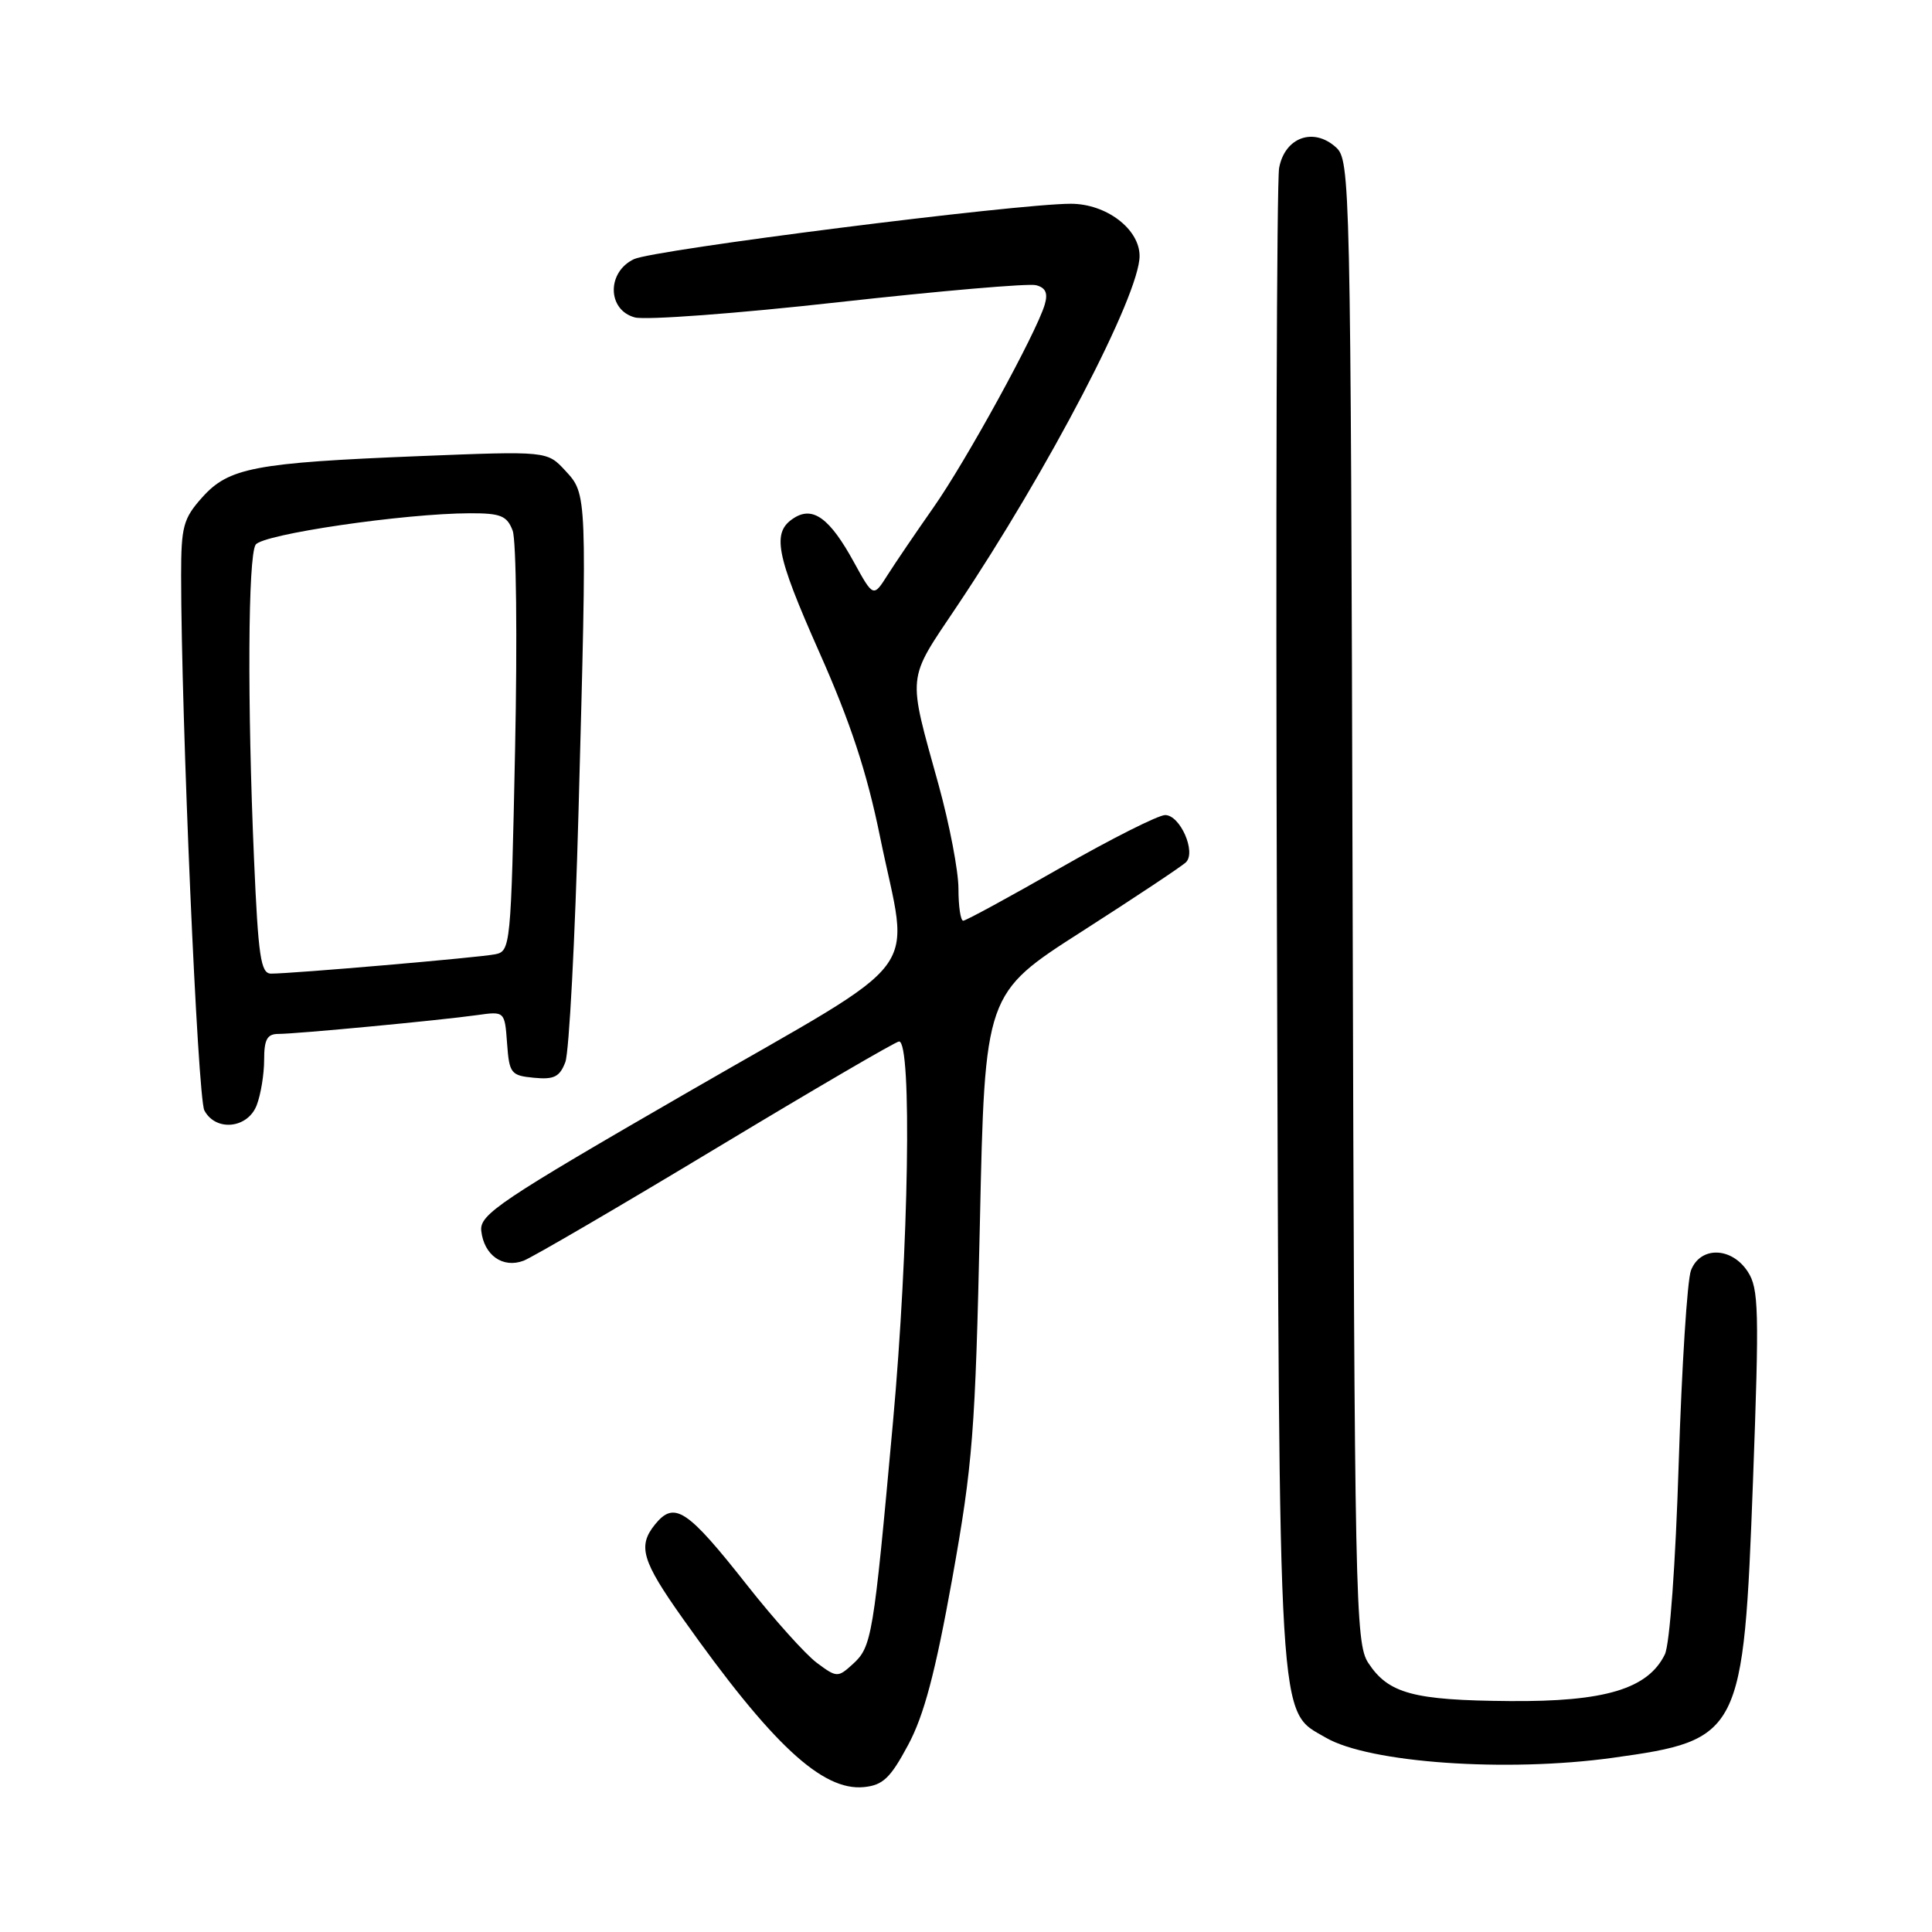 <?xml version="1.0" encoding="UTF-8" standalone="no"?>
<!DOCTYPE svg PUBLIC "-//W3C//DTD SVG 1.1//EN" "http://www.w3.org/Graphics/SVG/1.1/DTD/svg11.dtd" >
<svg xmlns="http://www.w3.org/2000/svg" xmlns:xlink="http://www.w3.org/1999/xlink" version="1.1" viewBox="0 0 256 256">
 <g >
 <path fill="currentColor"
d=" M 120.33 231.22 C 122.44 227.29 123.93 221.65 126.17 209.22 C 128.90 193.98 129.23 189.80 129.84 162.08 C 130.50 131.65 130.50 131.65 143.36 123.42 C 150.43 118.89 156.64 114.76 157.15 114.25 C 158.52 112.88 156.37 108.00 154.39 108.00 C 153.48 108.00 147.23 111.15 140.50 115.00 C 133.77 118.85 127.98 122.00 127.63 122.00 C 127.28 122.00 127.00 120.09 127.00 117.75 C 127.00 115.41 125.81 109.22 124.37 104.00 C 120.23 89.05 120.10 90.33 126.77 80.38 C 138.89 62.30 151.00 39.09 151.00 33.92 C 151.00 30.35 146.59 27.00 141.89 27.00 C 134.68 27.00 86.63 33.09 84.00 34.34 C 80.38 36.06 80.46 41.08 84.12 42.06 C 85.57 42.44 97.72 41.54 111.12 40.04 C 124.53 38.55 136.30 37.53 137.28 37.79 C 138.56 38.12 138.88 38.84 138.43 40.37 C 137.32 44.12 127.99 61.13 123.67 67.27 C 121.38 70.54 118.65 74.55 117.61 76.19 C 115.72 79.17 115.72 79.17 113.11 74.42 C 109.97 68.70 107.74 67.05 105.25 68.61 C 102.22 70.50 102.75 73.32 108.56 86.42 C 112.68 95.68 114.87 102.34 116.60 110.83 C 120.49 129.93 123.35 126.12 91.25 144.66 C 66.19 159.13 63.53 160.92 63.77 163.09 C 64.13 166.33 66.63 168.09 69.38 167.05 C 70.57 166.59 82.08 159.87 94.96 152.11 C 107.83 144.35 118.71 138.00 119.13 138.00 C 120.86 138.00 120.42 165.38 118.32 188.48 C 115.72 217.08 115.53 218.21 112.96 220.54 C 111.02 222.30 110.86 222.29 108.23 220.33 C 106.73 219.21 102.58 214.59 99.00 210.05 C 91.05 199.96 89.36 198.84 86.80 201.99 C 84.47 204.87 85.04 206.80 90.50 214.50 C 102.26 231.11 108.95 237.34 114.47 236.80 C 116.99 236.55 117.98 235.61 120.33 231.22 Z  M 213.68 232.92 C 230.67 230.57 231.03 229.86 232.28 196.24 C 233.12 173.56 233.05 170.72 231.58 168.49 C 229.43 165.20 225.29 165.12 224.06 168.34 C 223.57 169.63 222.84 181.10 222.44 193.81 C 222.02 207.25 221.25 217.89 220.60 219.22 C 218.36 223.79 212.66 225.51 200.00 225.40 C 187.27 225.30 183.97 224.41 181.30 220.34 C 179.60 217.74 179.48 212.06 179.23 119.43 C 178.97 23.72 178.91 21.23 177.02 19.52 C 174.04 16.82 170.24 18.20 169.49 22.26 C 169.17 24.04 169.03 69.38 169.20 123.00 C 169.53 230.56 169.29 226.53 175.68 230.25 C 181.41 233.59 199.59 234.87 213.68 232.92 Z  M 34.02 146.43 C 34.56 145.02 35.00 142.32 35.00 140.43 C 35.00 137.73 35.40 137.00 36.89 137.00 C 39.25 137.00 58.20 135.21 63.19 134.51 C 66.88 133.99 66.88 133.99 67.19 138.25 C 67.48 142.24 67.70 142.52 70.75 142.81 C 73.41 143.07 74.17 142.69 74.91 140.73 C 75.41 139.42 76.20 124.43 76.66 107.42 C 77.80 65.29 77.81 65.50 74.90 62.36 C 72.50 59.76 72.50 59.76 55.50 60.44 C 33.71 61.32 30.31 61.97 26.78 65.92 C 24.28 68.72 24.00 69.77 24.00 76.27 C 24.01 95.07 26.19 145.49 27.08 147.14 C 28.59 149.98 32.84 149.54 34.02 146.43 Z  M 33.66 113.84 C 32.76 93.10 32.86 73.77 33.87 72.18 C 34.75 70.79 53.57 68.03 62.27 68.01 C 66.35 68.00 67.18 68.34 67.93 70.31 C 68.41 71.59 68.56 84.64 68.25 99.33 C 67.71 125.44 67.65 126.05 65.60 126.45 C 63.38 126.89 38.63 129.02 35.91 129.01 C 34.55 129.00 34.22 126.77 33.66 113.84 Z "/>
</g>
</svg>